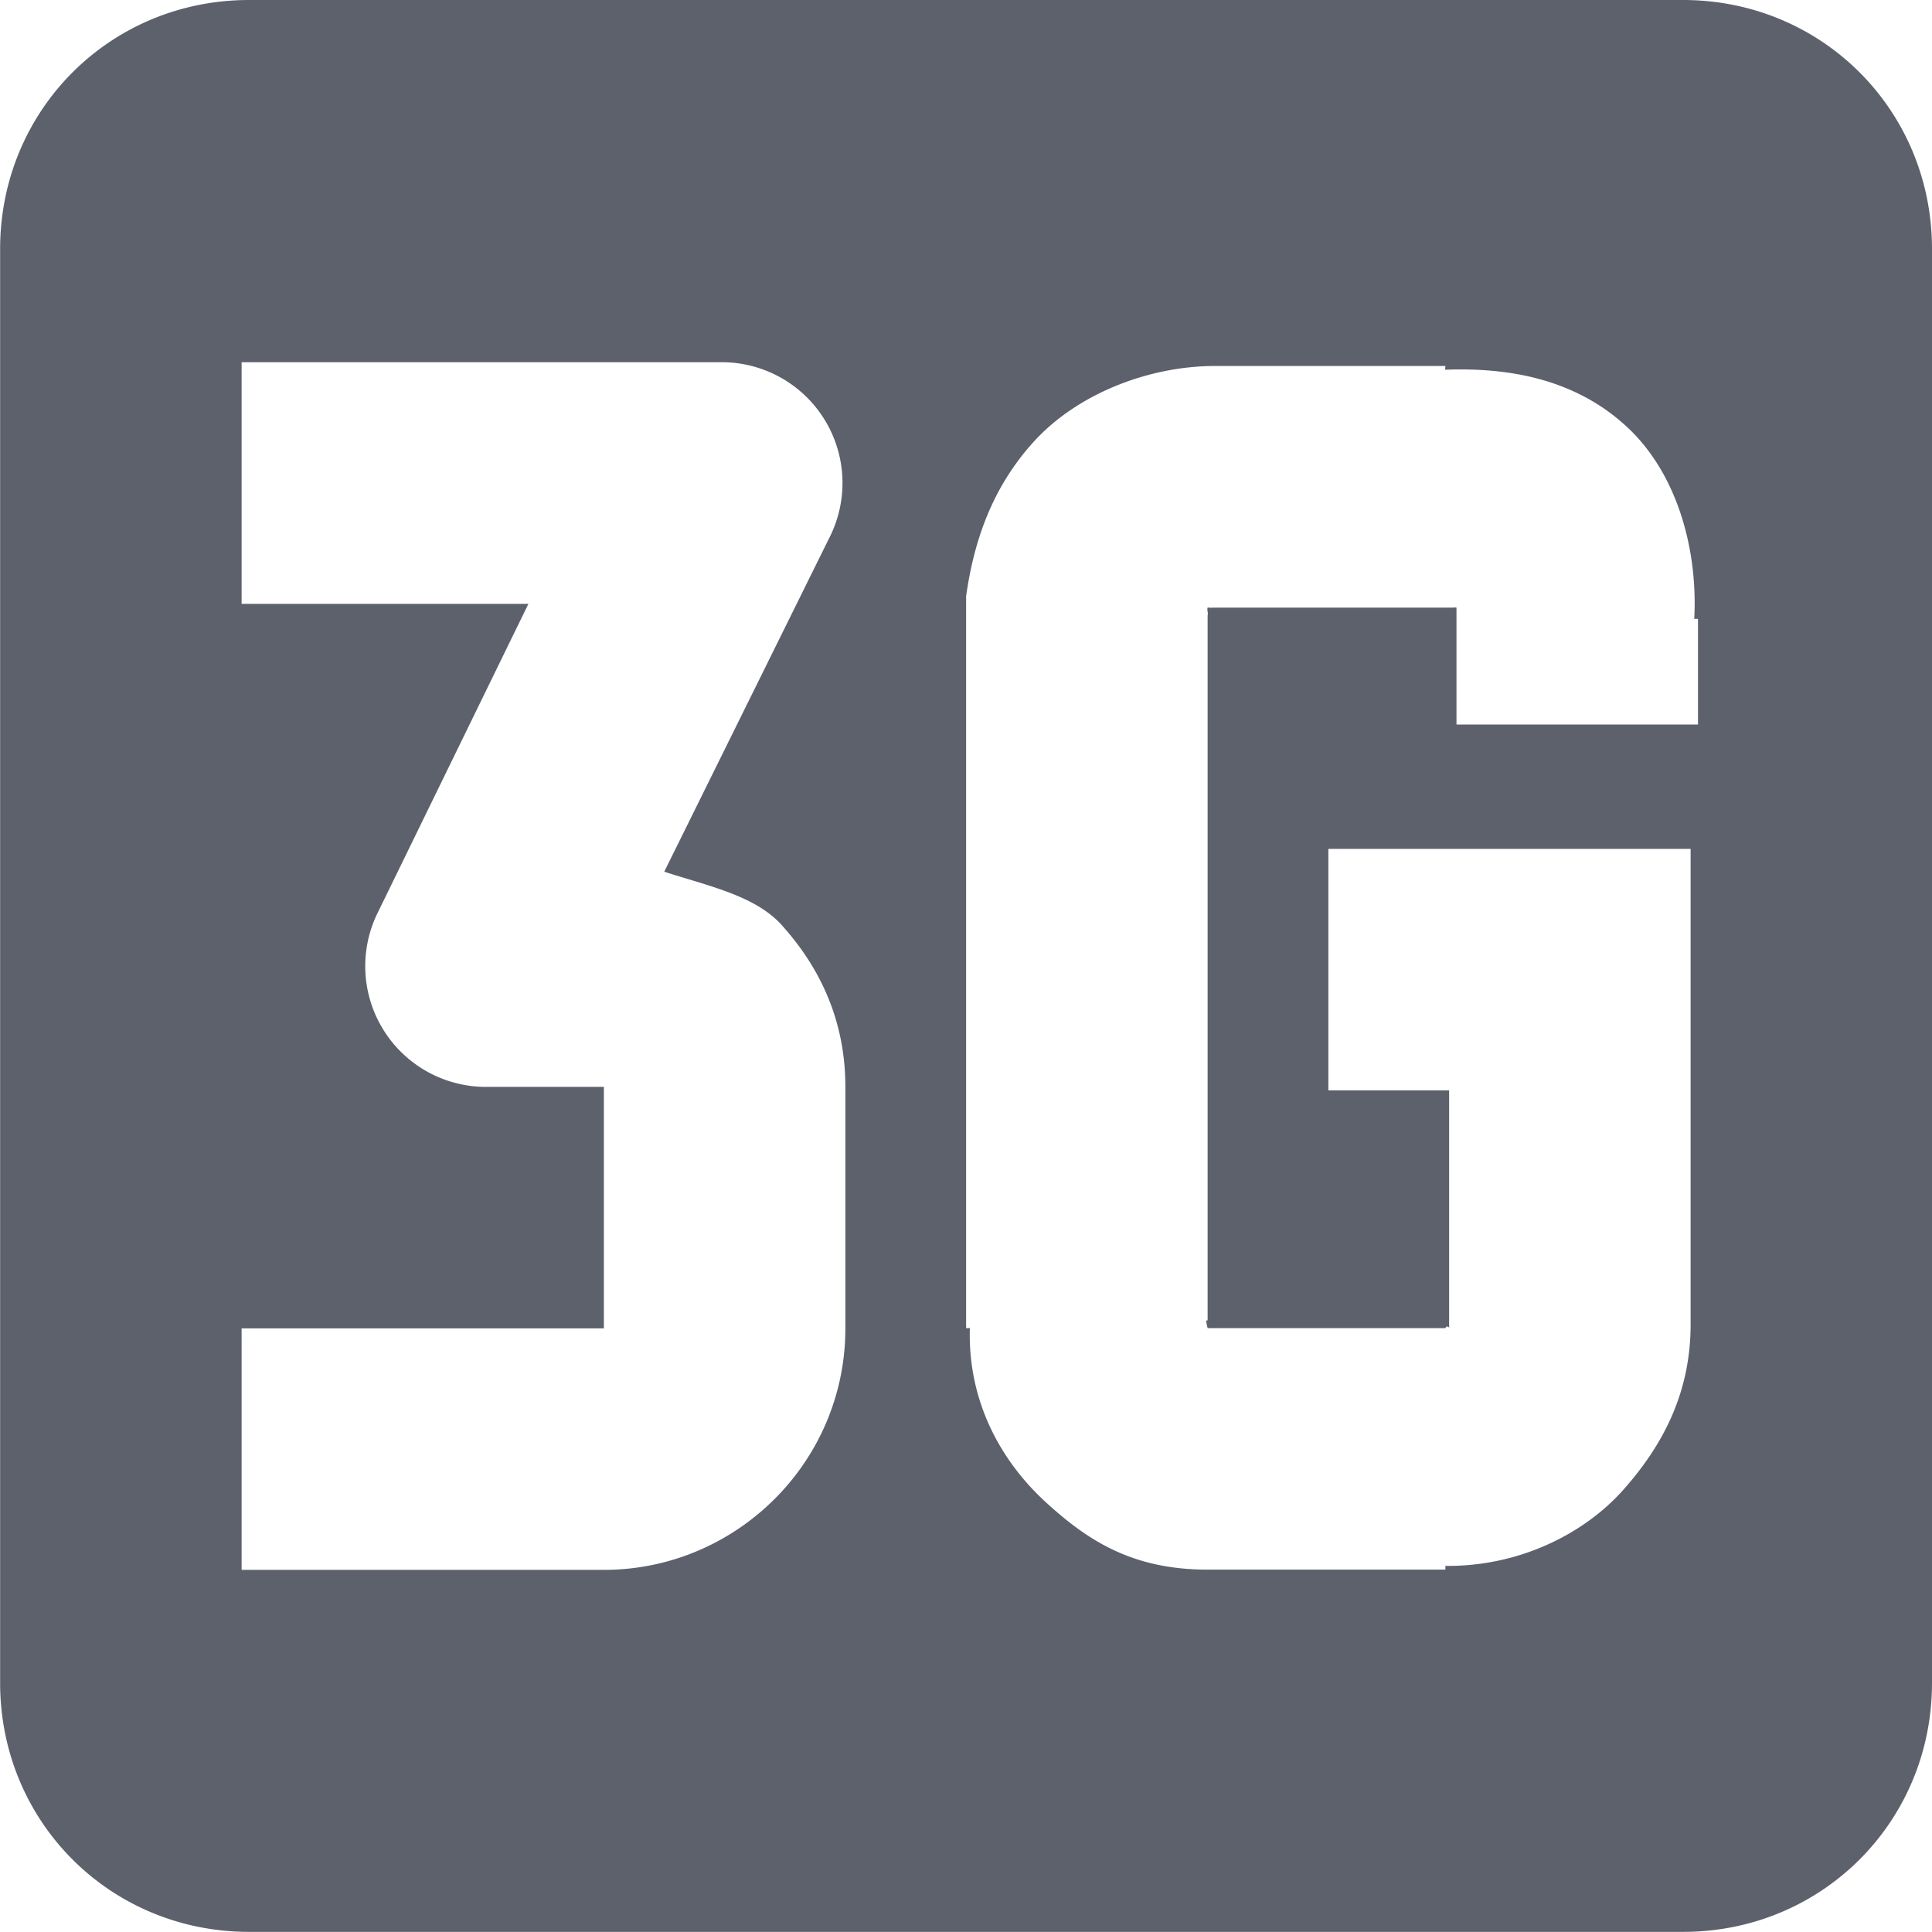 <svg version="1.1" viewBox="0 0 16 16" xmlns="http://www.w3.org/2000/svg">
  <defs>
   <style id="current-color-scheme" type="text/css">
   .ColorScheme-Text { color:#5c616c; } .ColorScheme-Highlight { color:#5294e2; }
  </style>
 </defs>
    <g transform="translate(-333,542)">
        <path d="m335.063-542c-1.151 0-2.062 0.912-2.062 2.062v11.875c0 1.151 0.912 2.062 2.062 2.062h11.875c1.151 0 2.062-0.912 2.062-2.062v-11.875c0-1.151-0.912-2.062-2.062-2.062h-11.875zm-0.062 3h4a1 1 0 0 1 0.875 1.438l-1.375 2.781c0.355 0.116 0.749 0.196 0.969 0.438 0.332 0.366 0.531 0.81 0.531 1.344v2c0 1.112-0.907 2-2 2h-3v-2h3v-2h-1a1 1 0 0 1-0.875-1.438l1.25-2.562h-2.375v-2zm8.062 0.031h1.844 0.062c3e-3 -1e-4 -3e-3 0.031 0 0.031 0.527-0.02 1.073 0.076 1.5 0.469 0.415 0.381 0.593 1.008 0.562 1.594h0.031v0.125 0.75h-2v-0.875-0.062-0.031c-0.018-2e-3 3e-3 -2e-3 -0.031 0h-0.031-0.031-1.906c-0.028 0-0.022 2e-3 -0.031 0-6e-3 4e-3 -0.029-3e-3 -0.031 0-7e-3 0.022 7e-3 0.047 0 0.062v0.031 5.812c-0.024-0.022 0 0.062 0 0.062h1.969c7e-3 -0.019 0.029-0.016 0.031 0 8.8e-4 8e-3 0-0.055 0-0.031v-1.938h-1v-2h2 1v1 2.938c0 0.563-0.227 1-0.562 1.375-0.316 0.354-0.852 0.632-1.469 0.625v0.031h-0.094-1.875c-0.625 0-0.994-0.241-1.344-0.562-0.331-0.304-0.644-0.79-0.625-1.438 6e-5 -2e-3 -0.031 2e-3 -0.031 0v-0.094-5.812-0.094-0.062c0.062-0.437 0.205-0.889 0.562-1.281 0.357-0.392 0.946-0.625 1.5-0.625z" class="ColorScheme-Text" fill="currentColor"/>
    </g>
</svg>
